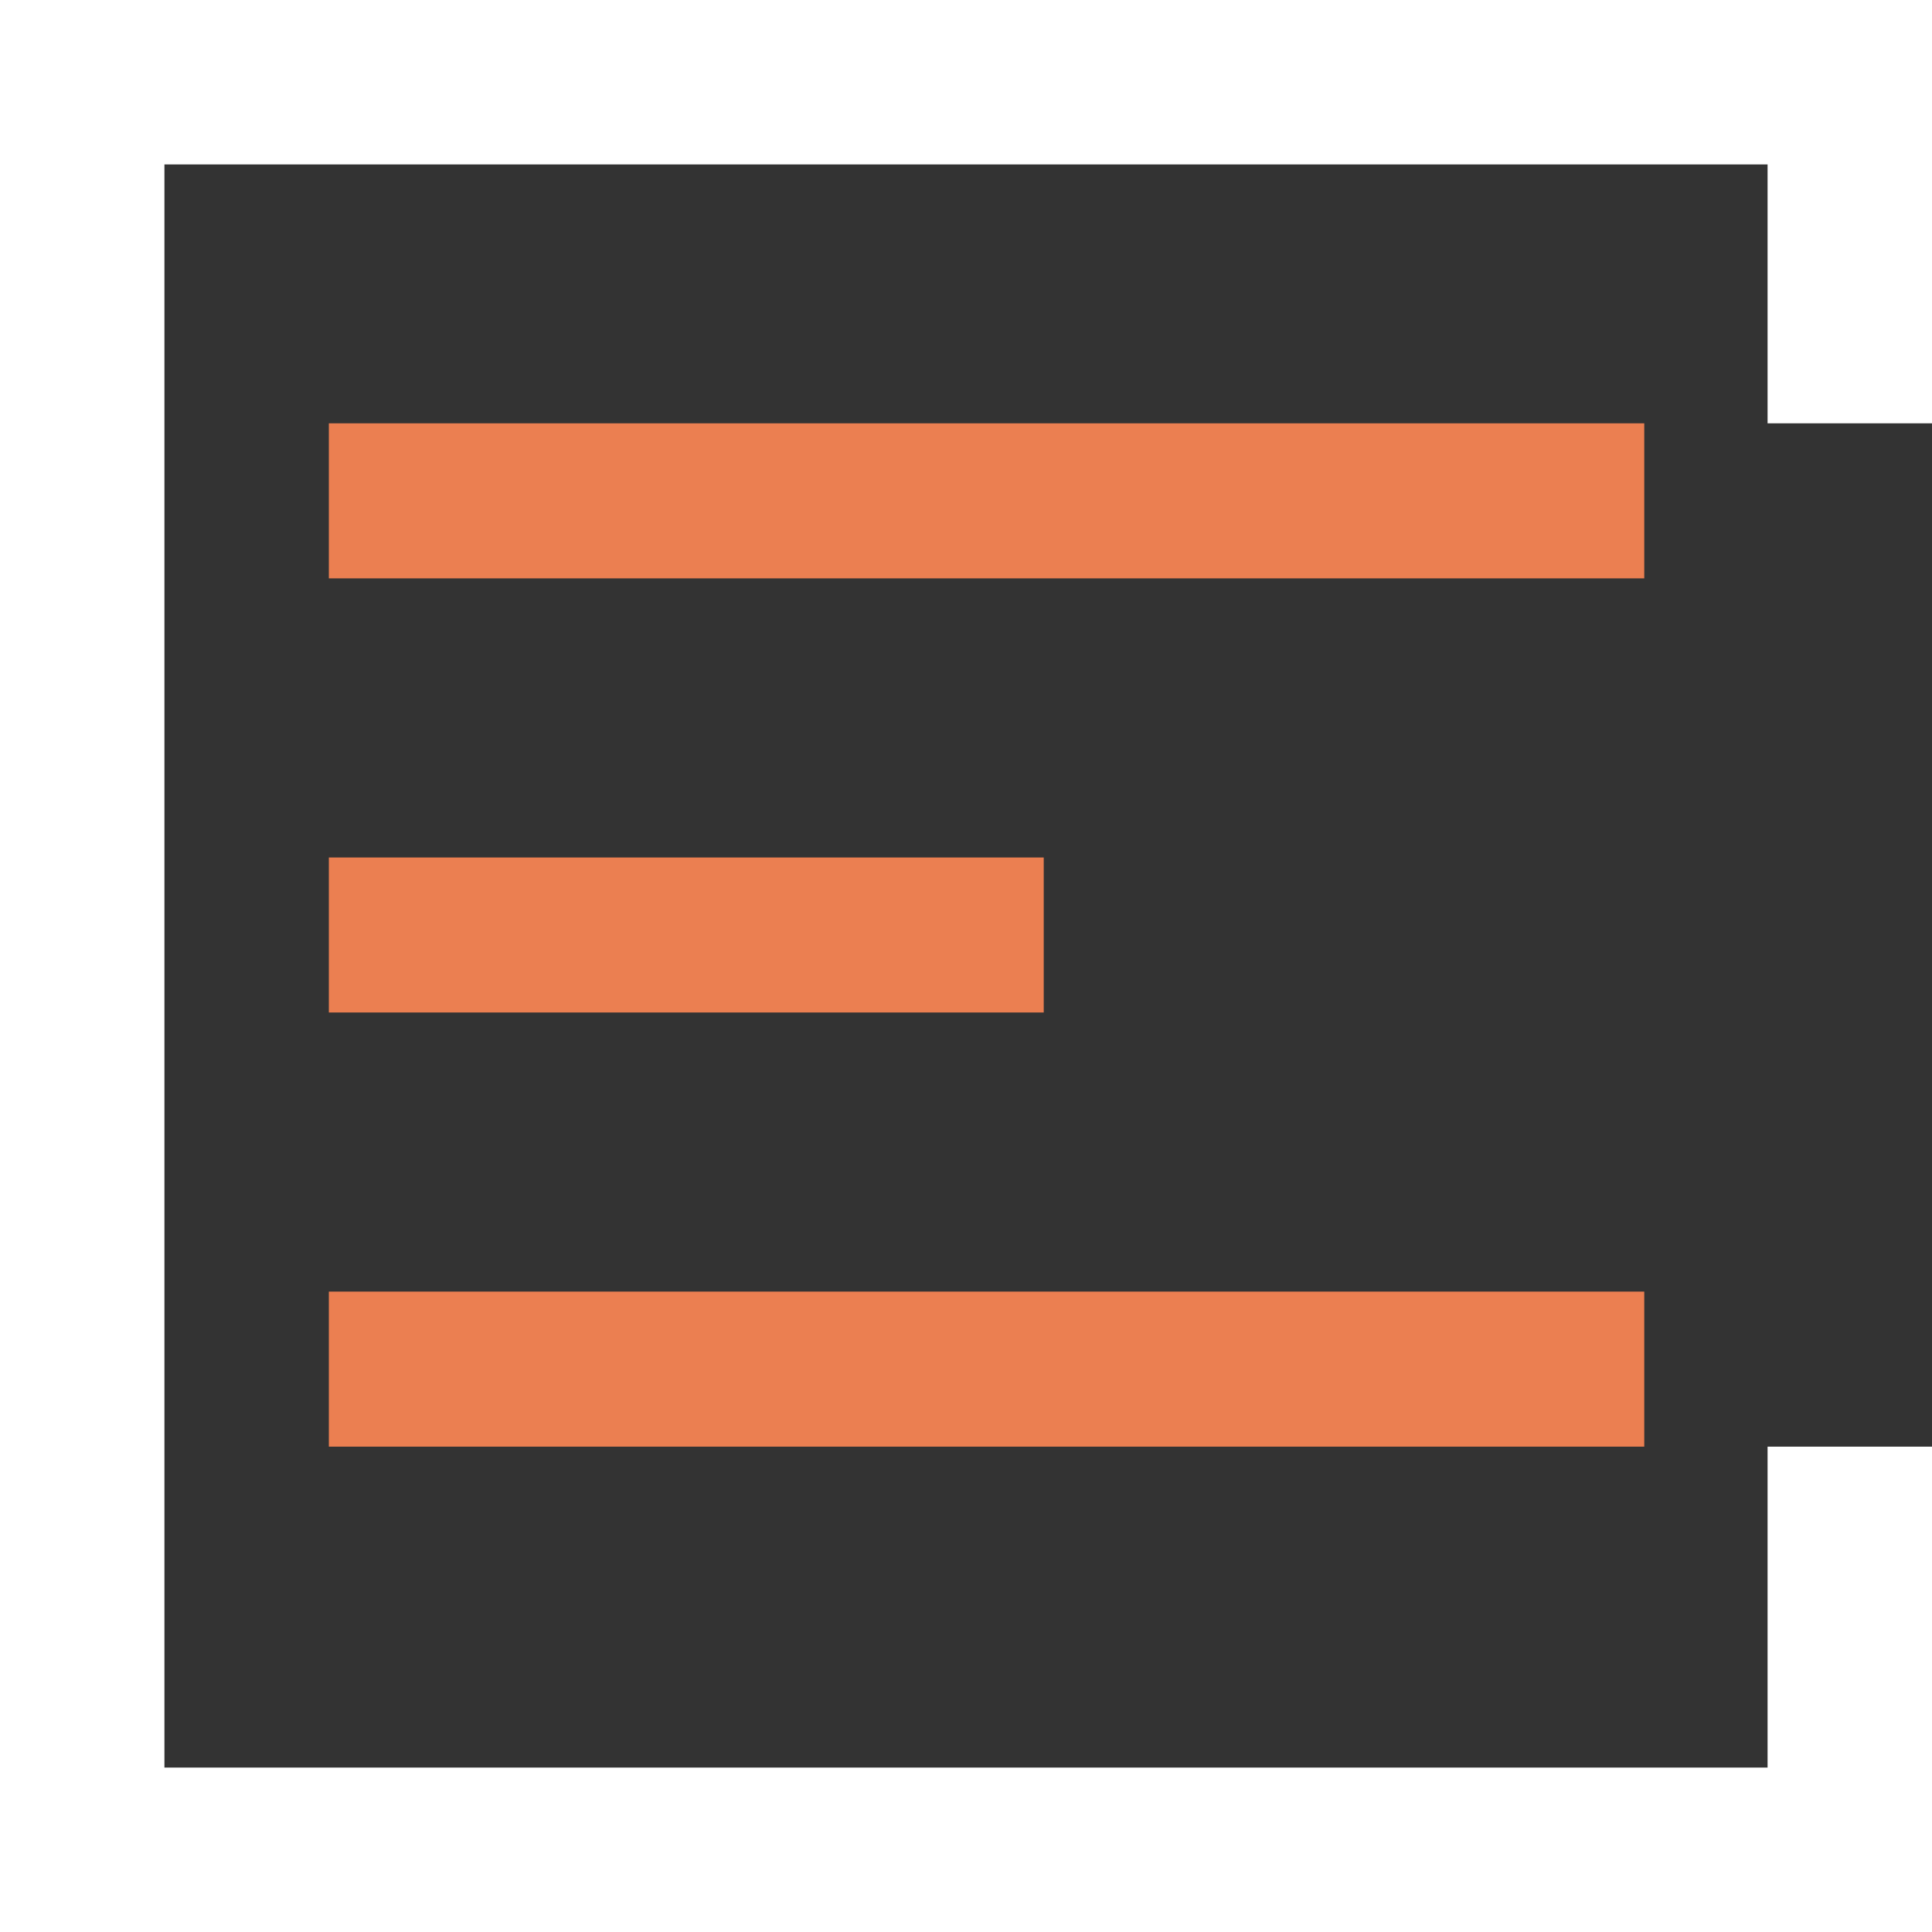<svg width="47" height="47" fill="none" xmlns="http://www.w3.org/2000/svg"><rect width="100%" height="100%" fill="#333333" stroke="none"/><g id="logo"><g id="lines" fill="#EB7F51"><path id="line3" d="M40 10.298H8v3.772h32v-3.772Z"/><path id="line2" d="M25.391 20.86H8v3.771h17.391V20.86Z"/><path id="line1" d="M40 31.421H8v3.772h32v-3.772Z"/></g><g id="outline"><path id="outline_2" d="M45 10.298V2H2v43h43v-9.807" stroke="#fff" stroke-width="4"/></g></g></svg>